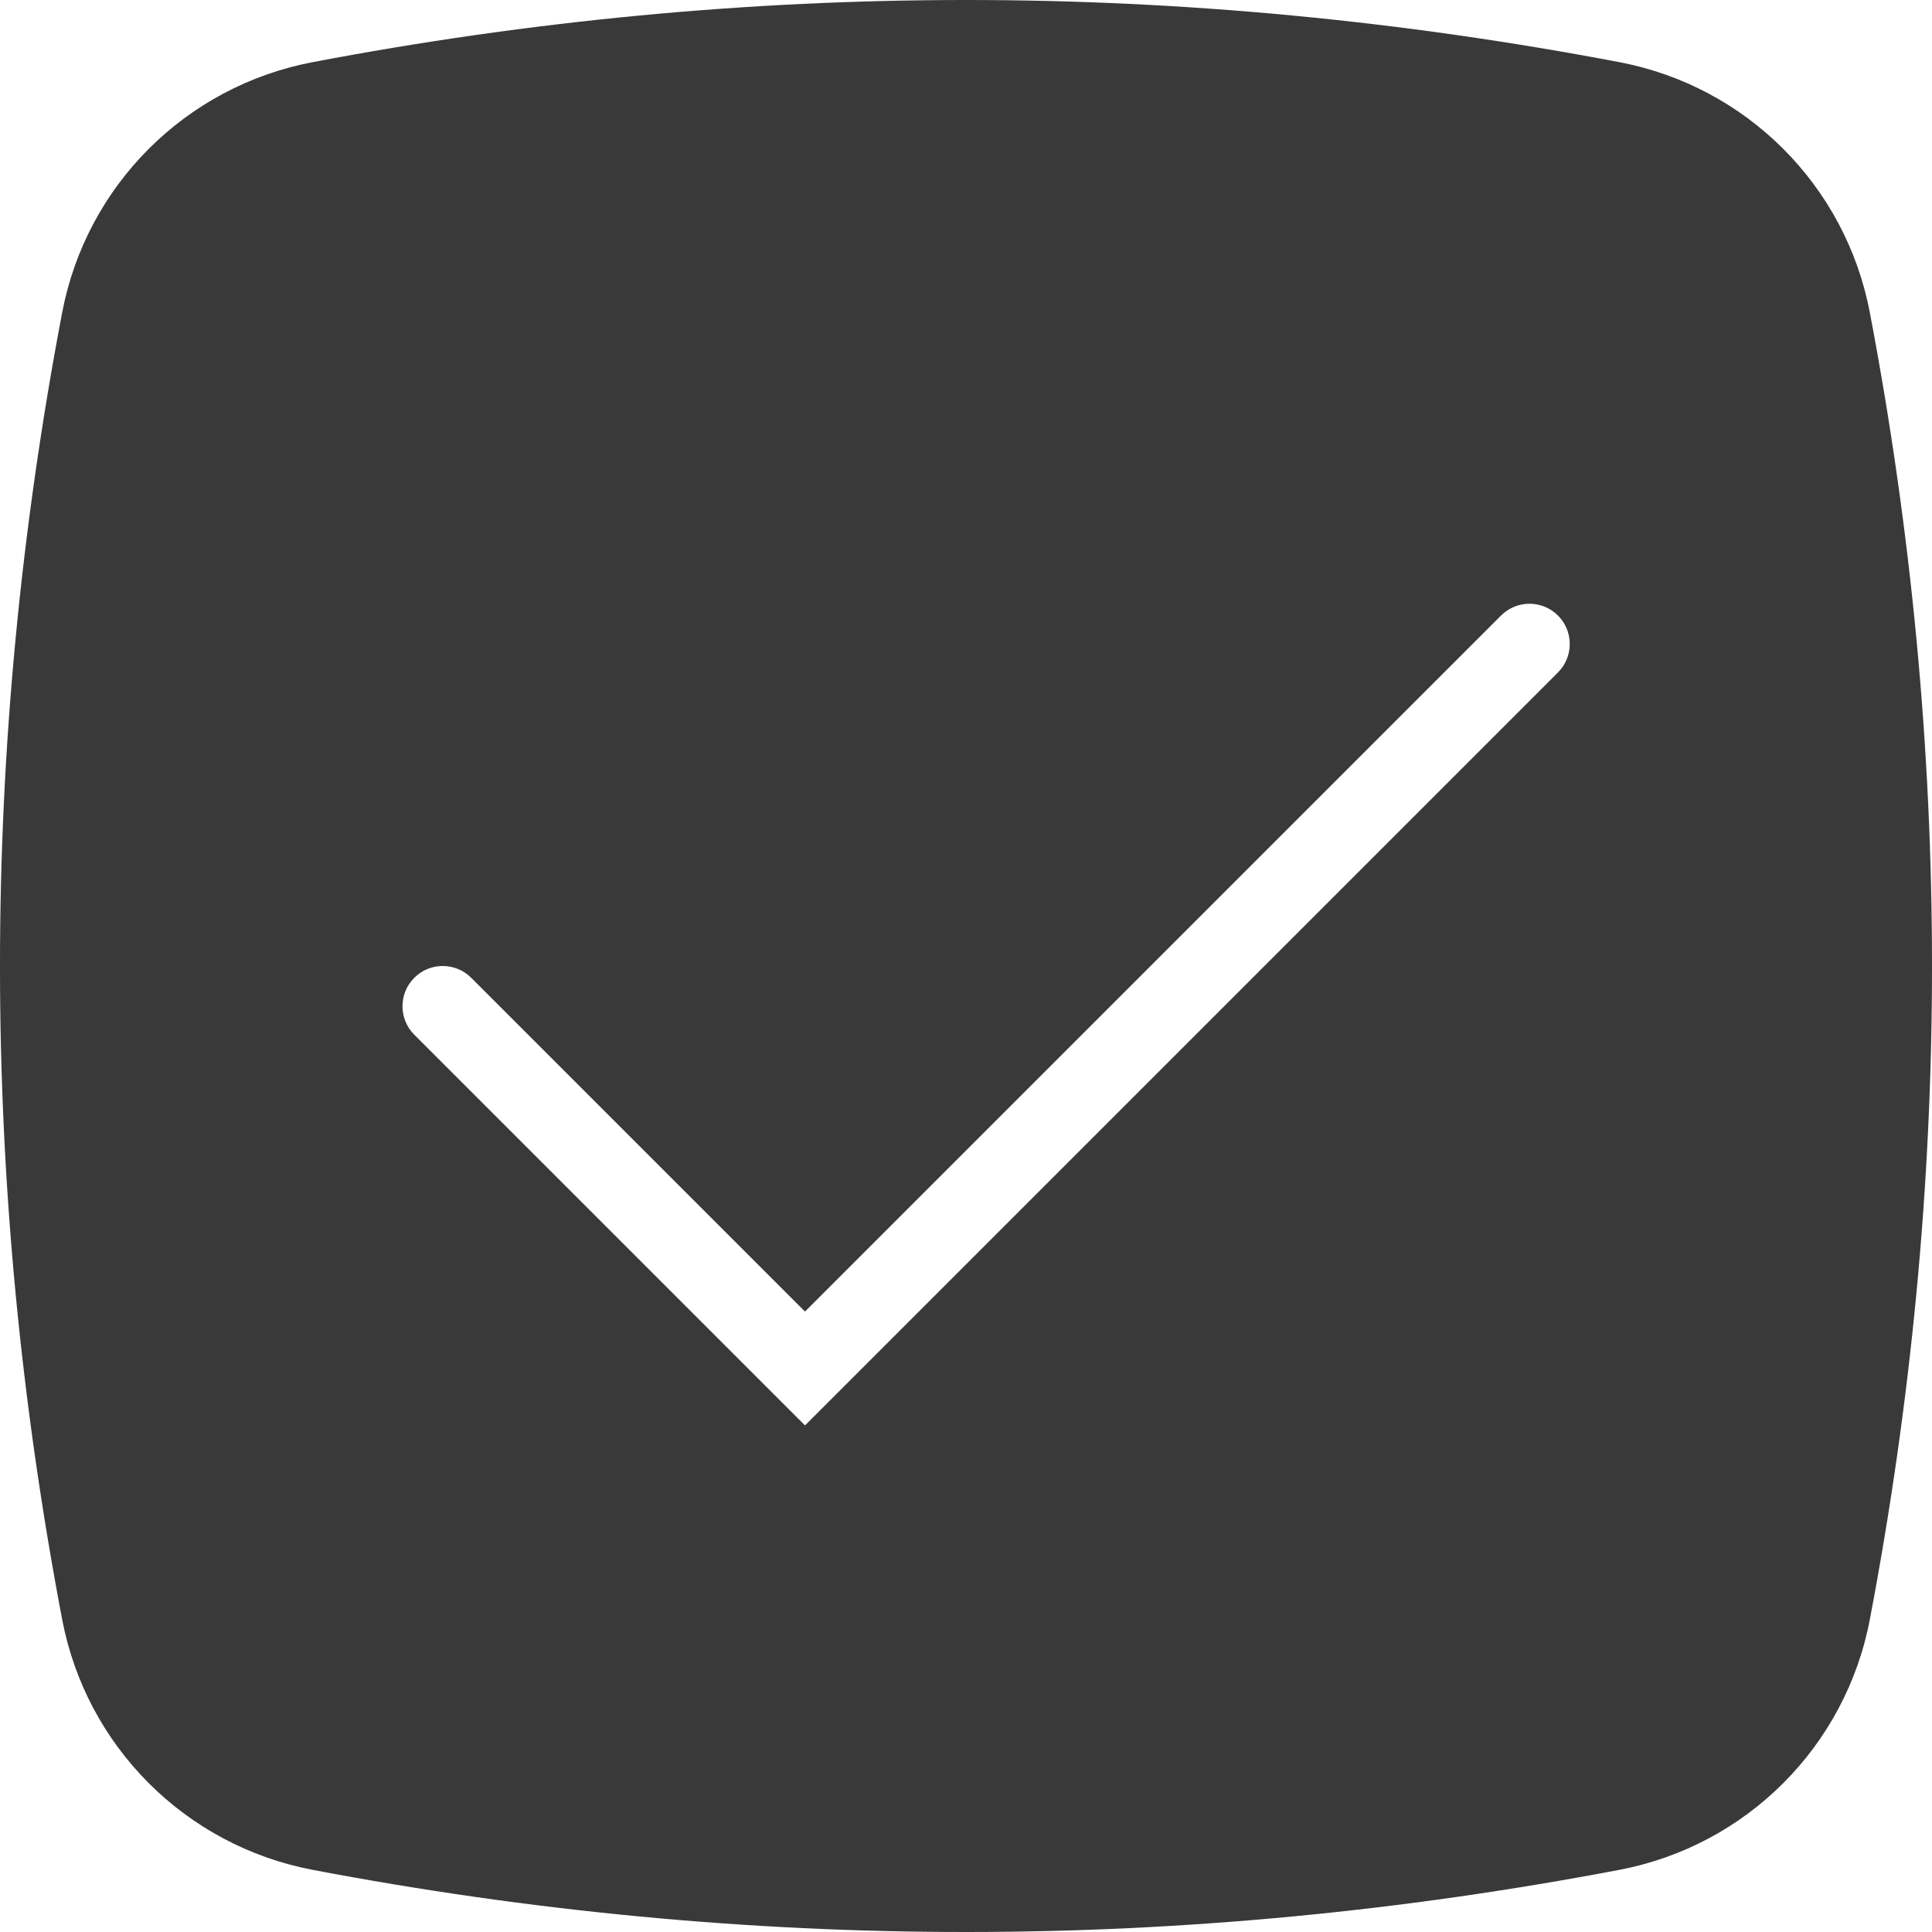 <?xml version="1.0" encoding="UTF-8"?>
<svg width="48px" height="48px" viewBox="0 0 48 48" version="1.1" xmlns="http://www.w3.org/2000/svg" xmlns:xlink="http://www.w3.org/1999/xlink">
    <title>pictograms/no_container/checkmark_solid</title>
    <g id="Symbols" stroke="none" stroke-width="1" fill="none" fill-rule="evenodd">
        <g id="pictograms/Marketing-&amp;-Payment/checkmark-solid" transform="translate(-24, -24)" fill="#39393A">
            <path d="M31.768,25.544 C28.61,26.145 26.144,28.61 25.544,31.768 C23.485,42.589 23.485,53.411 25.544,64.232 C26.144,67.39 28.61,69.855 31.768,70.456 C37.178,71.485 42.589,72 48,72 C53.411,72 58.822,71.485 64.232,70.456 C67.39,69.855 69.856,67.39 70.456,64.232 C72.515,53.411 72.515,42.589 70.456,31.768 C69.856,28.61 67.39,26.145 64.232,25.544 C58.822,24.515 53.411,24 48,24 C42.589,24 37.178,24.515 31.768,25.544 Z M61.293,39.293 C61.683,38.902 62.317,38.902 62.707,39.293 C63.068,39.653 63.095,40.221 62.79,40.613 L62.707,40.707 L44,59.414 L34.293,49.707 C33.902,49.317 33.902,48.683 34.293,48.293 C34.653,47.932 35.221,47.905 35.613,48.21 L35.707,48.293 L44,56.585 L61.293,39.293 Z" id="●-Pictogram"></path>
        </g>
    </g>
</svg>